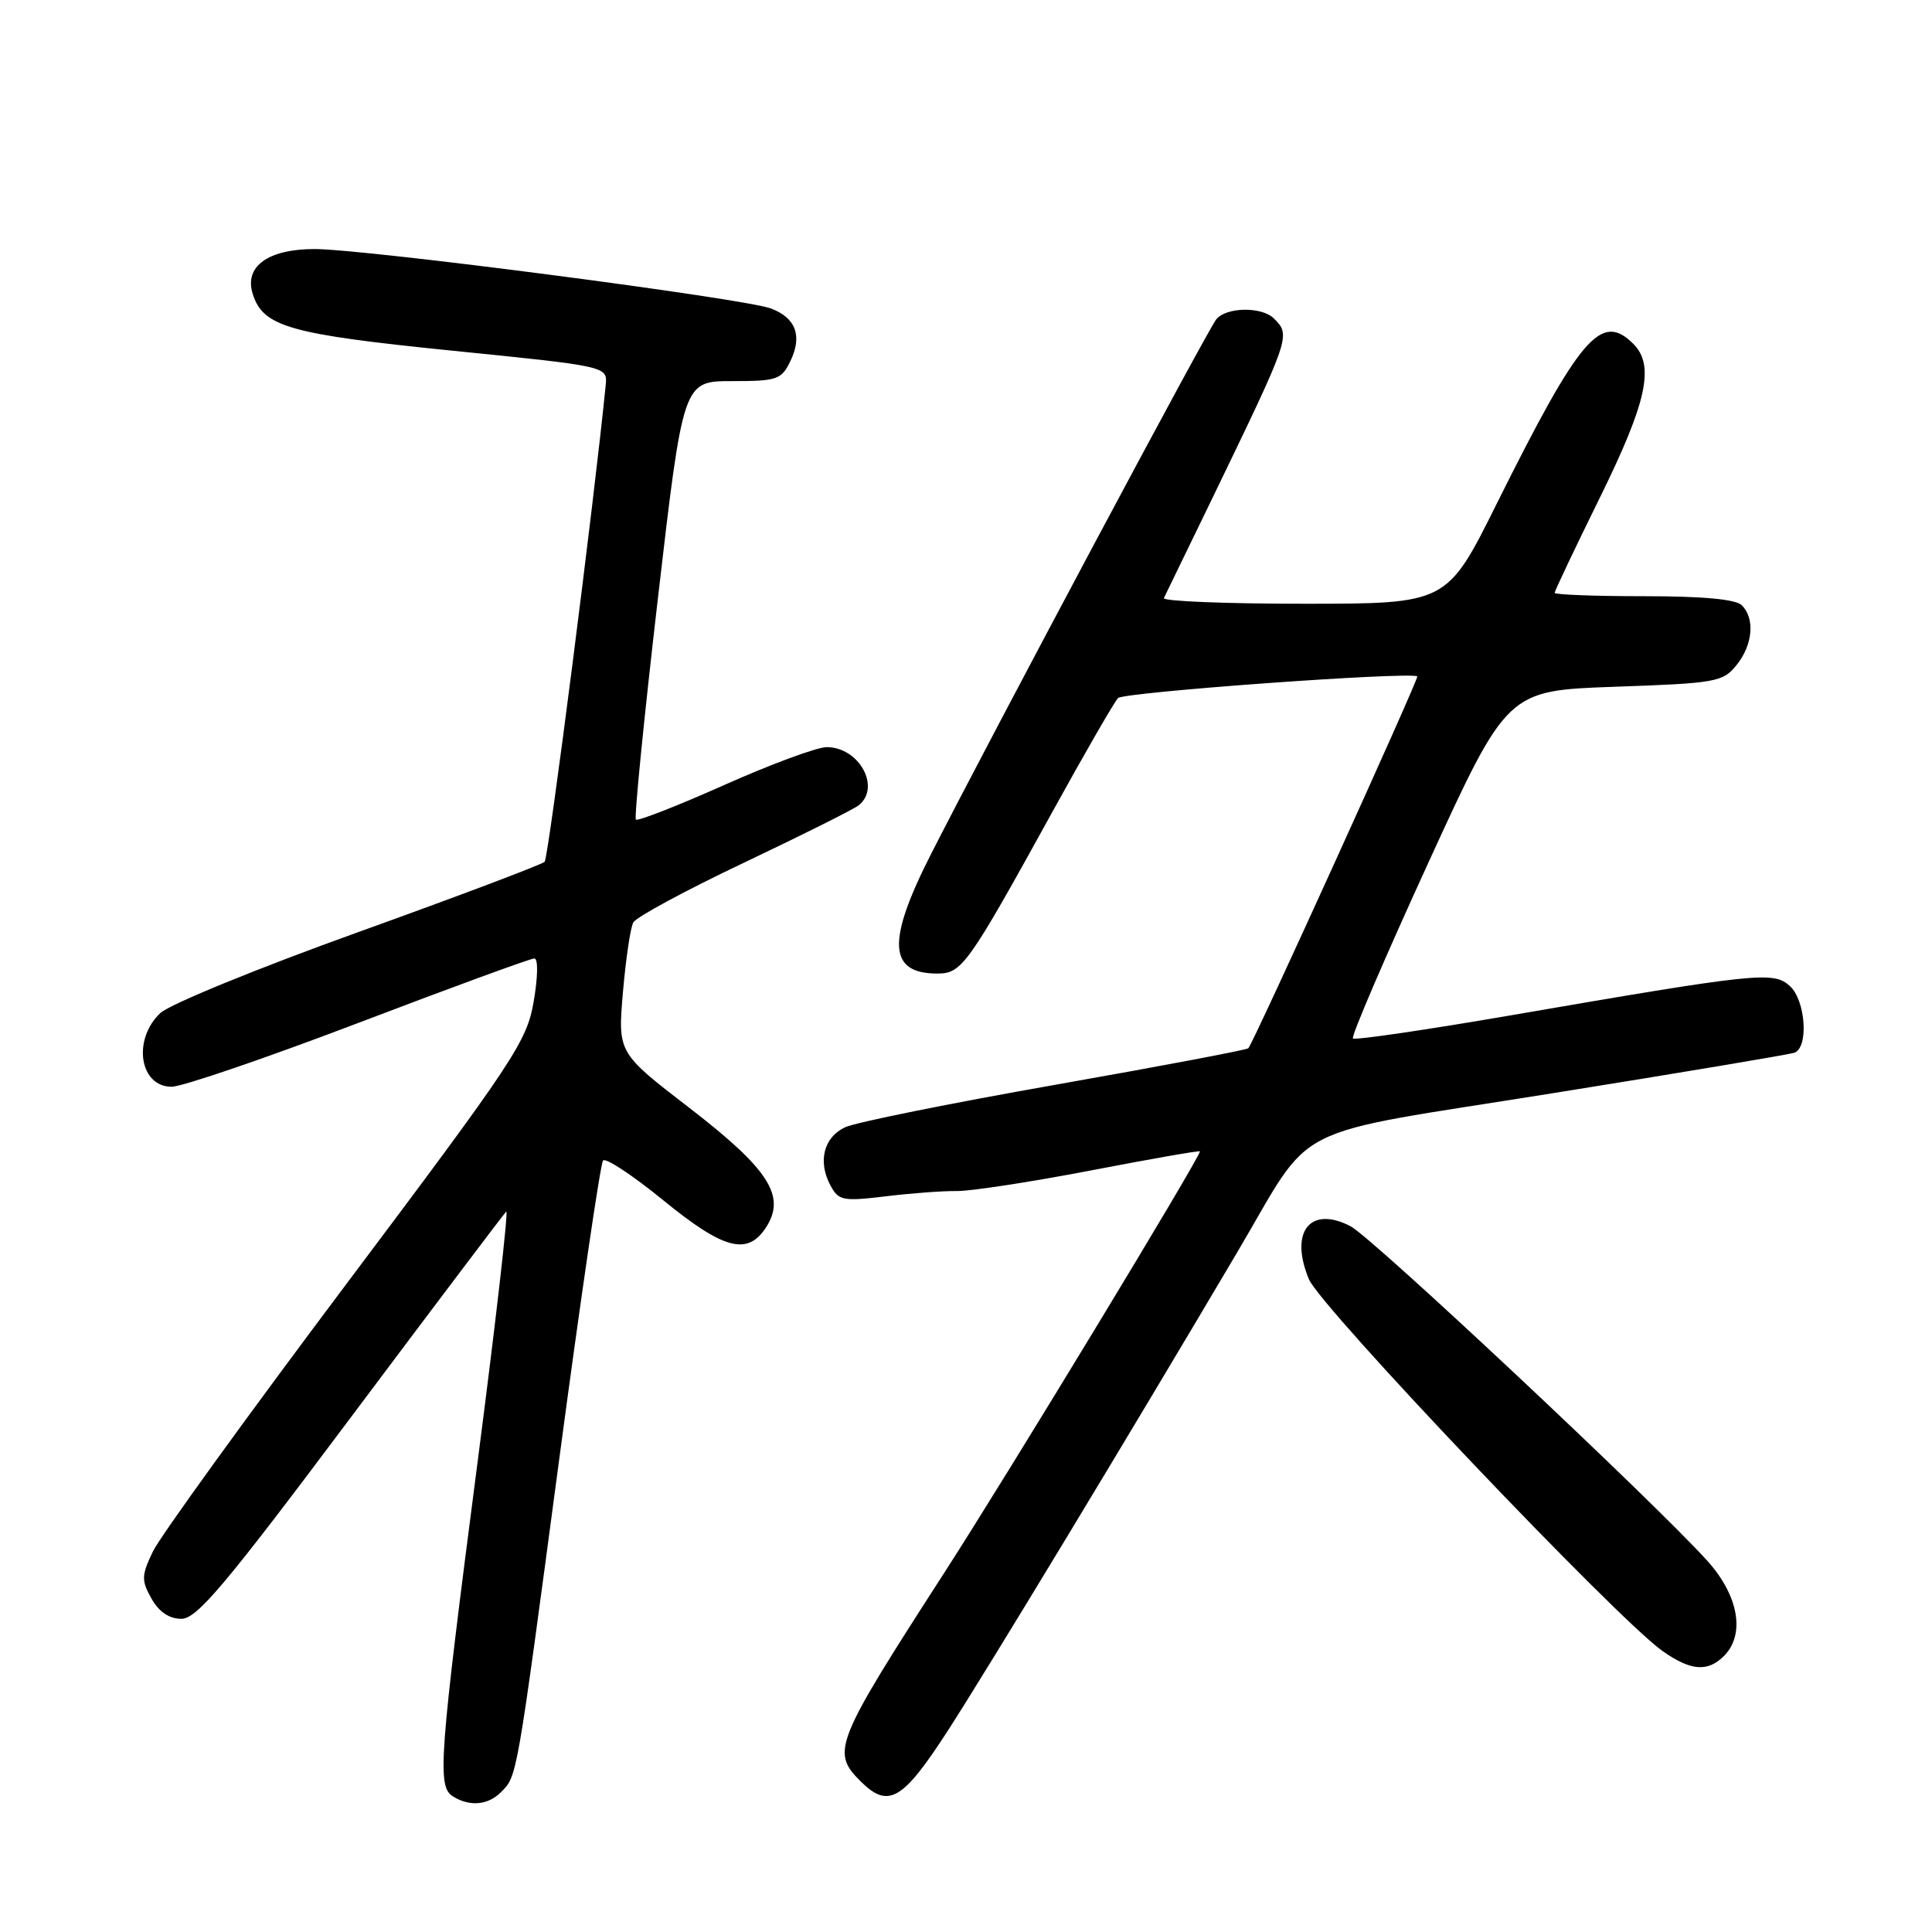 <?xml version="1.0" encoding="UTF-8" standalone="no"?>
<!DOCTYPE svg PUBLIC "-//W3C//DTD SVG 1.1//EN" "http://www.w3.org/Graphics/SVG/1.1/DTD/svg11.dtd" >
<svg xmlns="http://www.w3.org/2000/svg" xmlns:xlink="http://www.w3.org/1999/xlink" version="1.1" viewBox="0 0 256 256">
 <g >
 <path fill="currentColor"
d=" M 66.36 237.49 C 68.54 235.32 68.40 236.08 74.08 193.50 C 76.94 172.05 79.56 154.17 79.91 153.77 C 80.26 153.38 83.84 155.74 87.86 159.02 C 95.88 165.57 99.03 166.41 101.48 162.67 C 104.20 158.52 101.93 154.96 91.36 146.81 C 81.86 139.50 81.86 139.50 82.54 131.50 C 82.92 127.10 83.53 122.92 83.92 122.22 C 84.30 121.52 90.89 117.96 98.56 114.32 C 106.23 110.68 113.06 107.26 113.75 106.73 C 116.78 104.37 113.86 99.00 109.54 99.00 C 108.26 99.00 102.15 101.26 95.96 104.02 C 89.77 106.78 84.50 108.84 84.26 108.60 C 84.02 108.35 85.33 95.18 87.17 79.33 C 90.52 50.50 90.52 50.50 96.98 50.50 C 102.98 50.50 103.54 50.31 104.73 47.85 C 106.34 44.52 105.46 42.13 102.17 40.88 C 98.69 39.55 48.39 33.00 41.69 33.00 C 35.51 33.00 32.33 35.31 33.49 38.95 C 34.86 43.30 38.32 44.28 59.86 46.46 C 80.50 48.54 80.50 48.54 80.26 51.02 C 78.78 66.02 72.68 113.66 72.17 114.19 C 71.80 114.56 60.70 118.75 47.50 123.50 C 34.30 128.24 22.49 133.07 21.25 134.23 C 17.53 137.73 18.48 144.00 22.74 144.00 C 24.13 144.00 35.31 140.18 47.59 135.50 C 59.86 130.82 70.31 127.00 70.80 127.00 C 71.32 127.00 71.28 129.41 70.72 132.69 C 69.80 138.02 68.22 140.41 45.84 170.21 C 32.70 187.71 21.19 203.63 20.26 205.58 C 18.73 208.78 18.72 209.40 20.07 211.82 C 21.07 213.59 22.41 214.50 24.04 214.50 C 26.09 214.50 29.81 210.09 46.50 187.79 C 57.50 173.11 66.76 160.84 67.08 160.54 C 67.40 160.25 65.69 175.19 63.28 193.75 C 58.18 233.02 57.91 236.70 60.00 238.02 C 62.20 239.41 64.65 239.21 66.36 237.49 Z  M 125.64 229.25 C 130.90 221.11 149.51 190.35 163.90 166.00 C 174.34 148.35 169.89 150.60 205.60 144.88 C 222.60 142.16 237.06 139.73 237.75 139.50 C 239.69 138.82 239.27 132.55 237.15 130.64 C 234.99 128.68 232.88 128.90 200.11 134.55 C 188.90 136.48 179.52 137.85 179.27 137.60 C 179.01 137.35 183.51 126.87 189.26 114.32 C 199.72 91.50 199.72 91.50 213.95 91.00 C 227.40 90.53 228.29 90.37 230.09 88.14 C 232.26 85.46 232.57 81.97 230.80 80.20 C 230.00 79.40 225.64 79.00 217.80 79.00 C 211.31 79.00 206.00 78.80 206.00 78.55 C 206.00 78.31 208.70 72.62 212.00 65.92 C 218.23 53.26 219.28 48.43 216.43 45.57 C 212.16 41.30 209.39 44.54 198.32 66.75 C 191.73 80.00 191.73 80.00 172.78 80.00 C 162.36 80.00 154.01 79.66 154.22 79.25 C 154.43 78.84 157.32 72.88 160.65 66.00 C 171.03 44.53 171.06 44.46 168.80 42.20 C 167.21 40.61 162.52 40.67 161.17 42.30 C 160.08 43.60 131.65 96.91 123.39 113.12 C 117.47 124.73 117.69 129.00 124.19 129.00 C 127.46 129.00 128.22 127.94 139.49 107.50 C 143.73 99.80 147.63 93.05 148.14 92.50 C 148.87 91.72 186.51 88.99 187.80 89.62 C 188.09 89.76 166.12 138.13 165.41 138.90 C 165.20 139.12 153.67 141.30 139.77 143.75 C 125.87 146.20 113.38 148.72 112.00 149.36 C 109.15 150.68 108.33 153.89 110.04 157.08 C 111.12 159.09 111.67 159.20 117.35 158.52 C 120.73 158.11 124.98 157.79 126.80 157.82 C 128.61 157.84 136.60 156.62 144.55 155.09 C 152.50 153.56 159.00 152.42 159.00 152.56 C 159.00 153.38 133.63 195.21 125.20 208.28 C 110.59 230.92 110.11 232.11 114.00 236.00 C 117.71 239.71 119.59 238.62 125.64 229.25 Z  M 228.43 219.43 C 231.28 216.58 230.39 211.44 226.25 206.84 C 219.32 199.14 181.81 163.95 178.95 162.48 C 173.59 159.70 170.82 163.24 173.44 169.51 C 175.00 173.24 214.18 214.44 220.27 218.75 C 224.01 221.40 226.27 221.59 228.43 219.43 Z "/>
</g>
</svg>